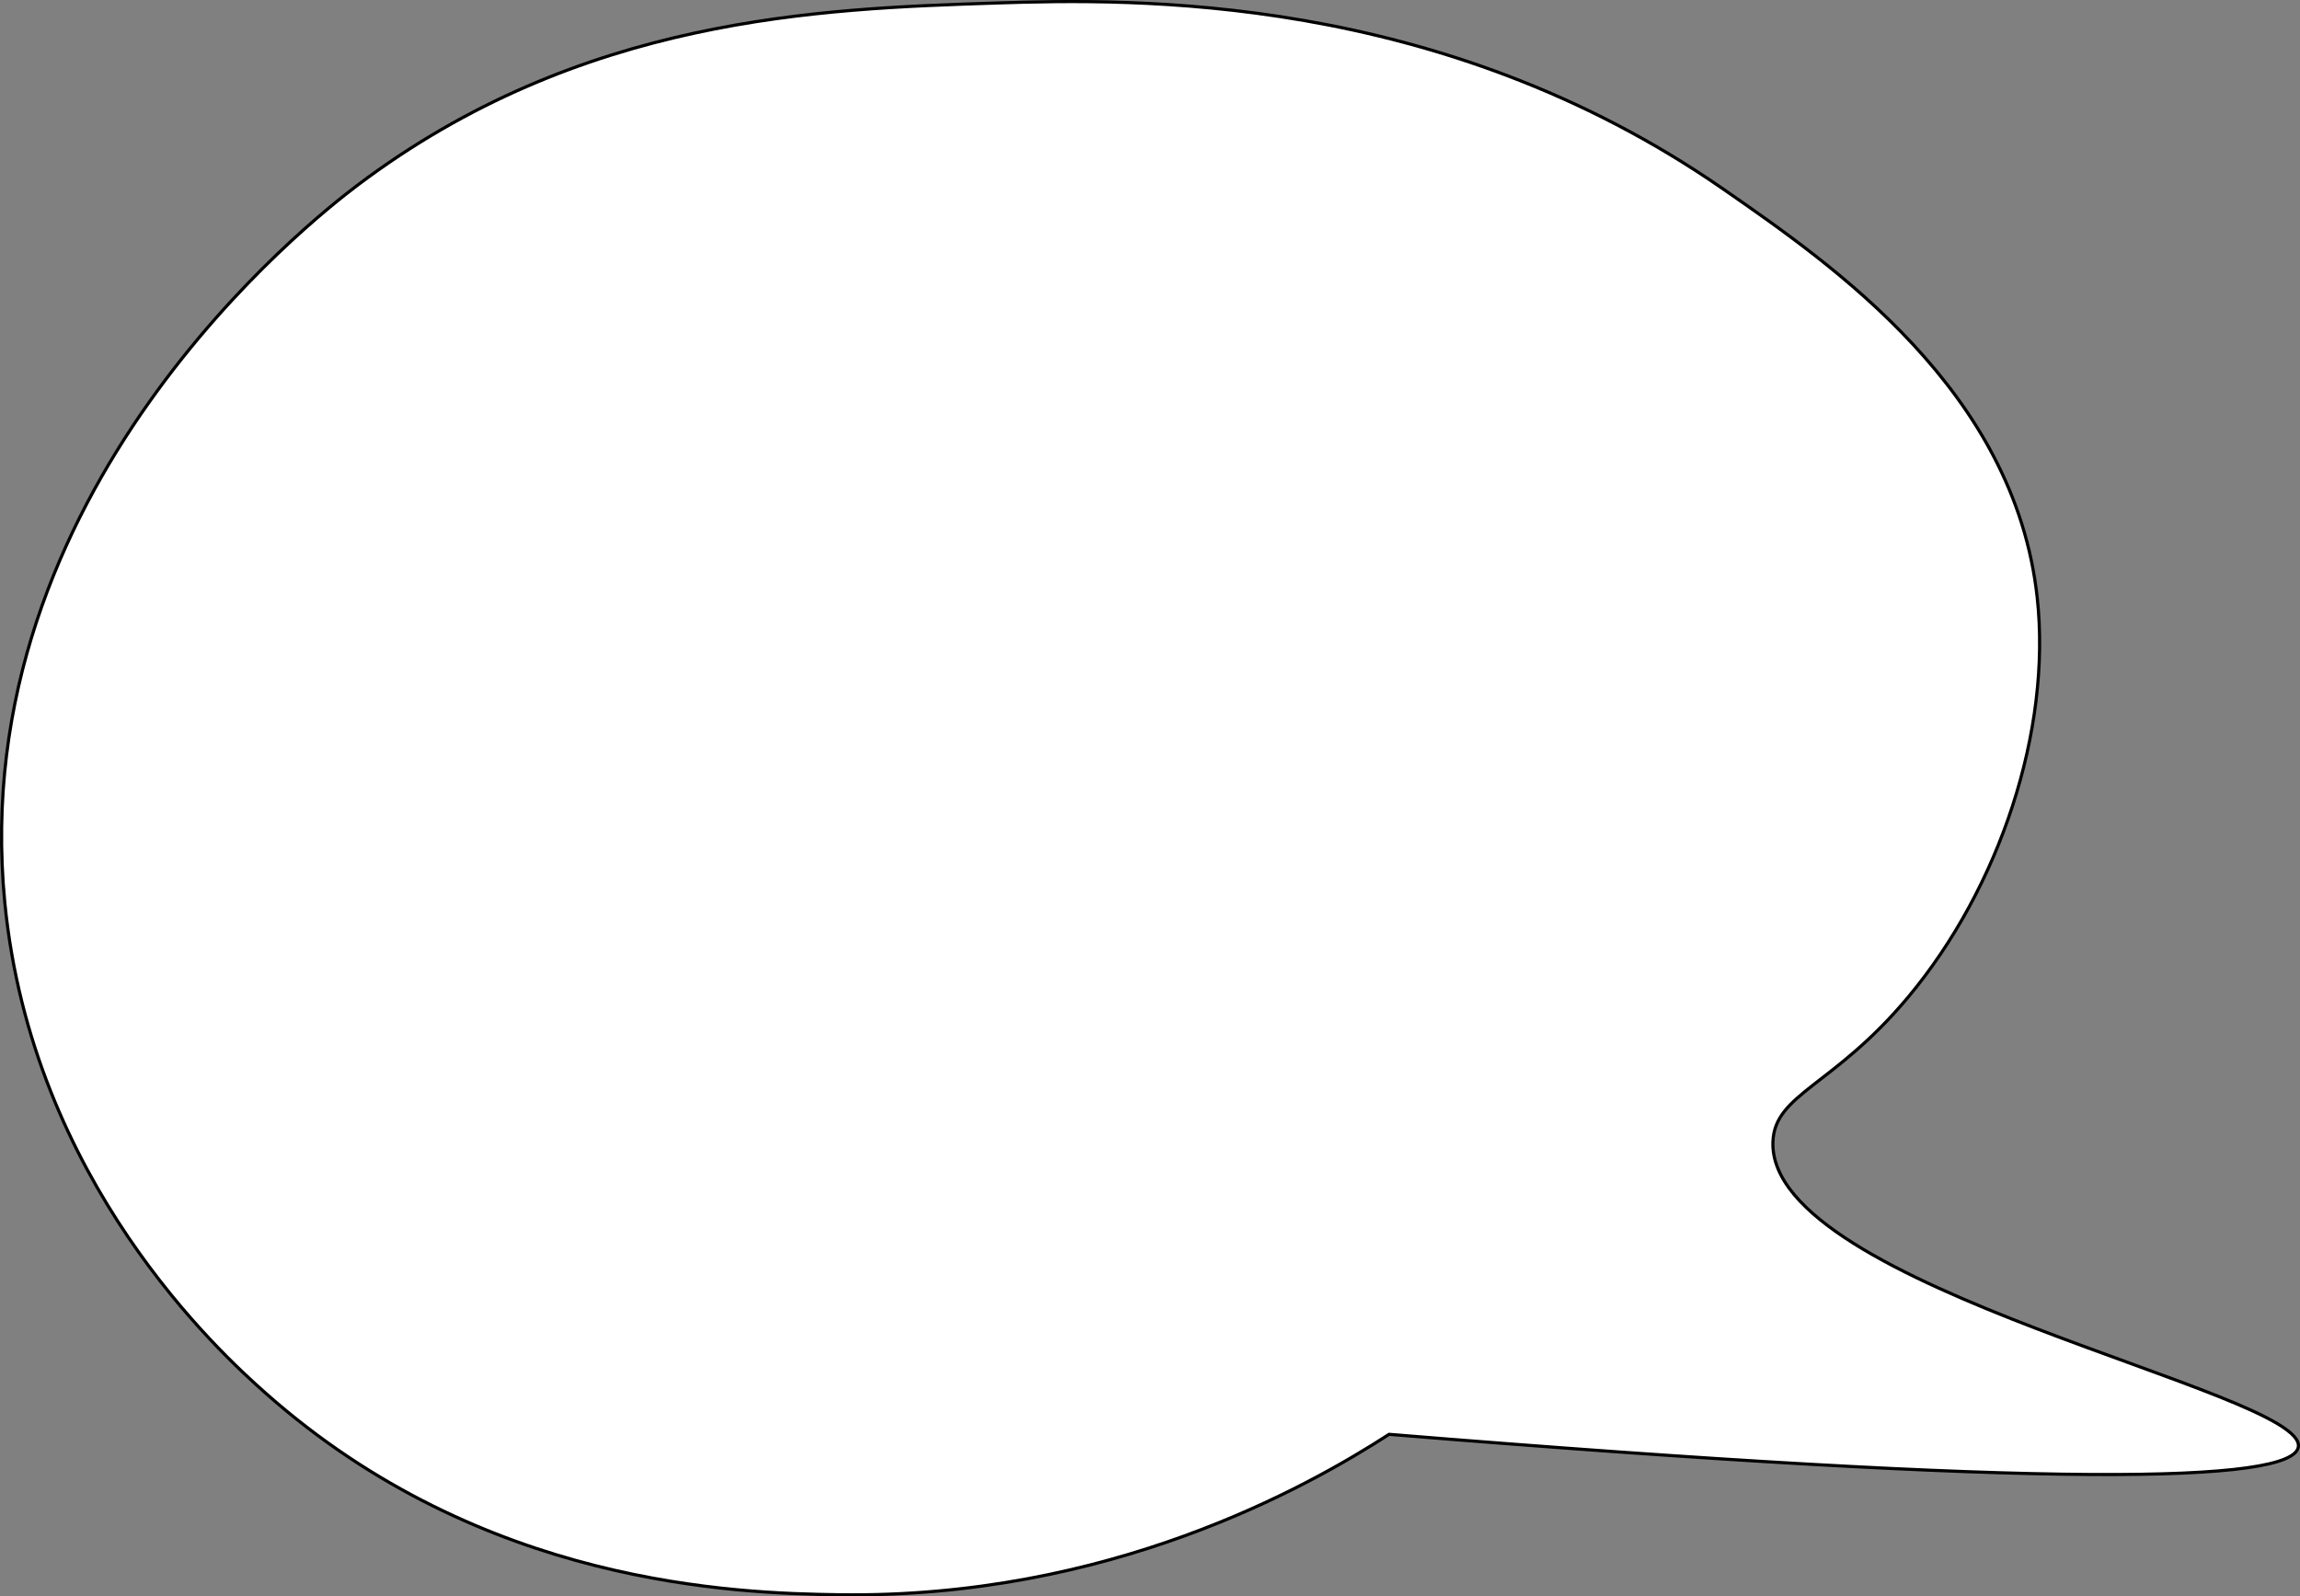 <svg id="Layer_1" data-name="Layer 1" xmlns="http://www.w3.org/2000/svg" viewBox="0 0 731.06 507.49"><rect x="0" y="0" width="731.06" height="507.49" fill="#808080" stroke="none"/><title>quoteballon</title><path d="M805.5,732.5c-26.13,16.87-89.09,52.27-175,51-32.58-.48-113-2.9-182-64-14.7-13-74.36-67.47-83-156-12.78-130.93,97.67-217.18,112-228,71.08-53.66,147.16-56.16,203-58,43.75-1.44,141-3.31,231,59,35.25,24.42,92.82,64.29,100,130,4.61,42.18-11.86,92.11-41,127-23.75,28.44-42.42,30.7-43,46-1.76,46.63,169.65,79.49,167,97C1092.75,748,1015.86,749.72,805.5,732.5Z" transform="translate(-363.97 -276.54)" style="fill:#fff;stroke:#000;stroke-miterlimit:10"/></svg>
